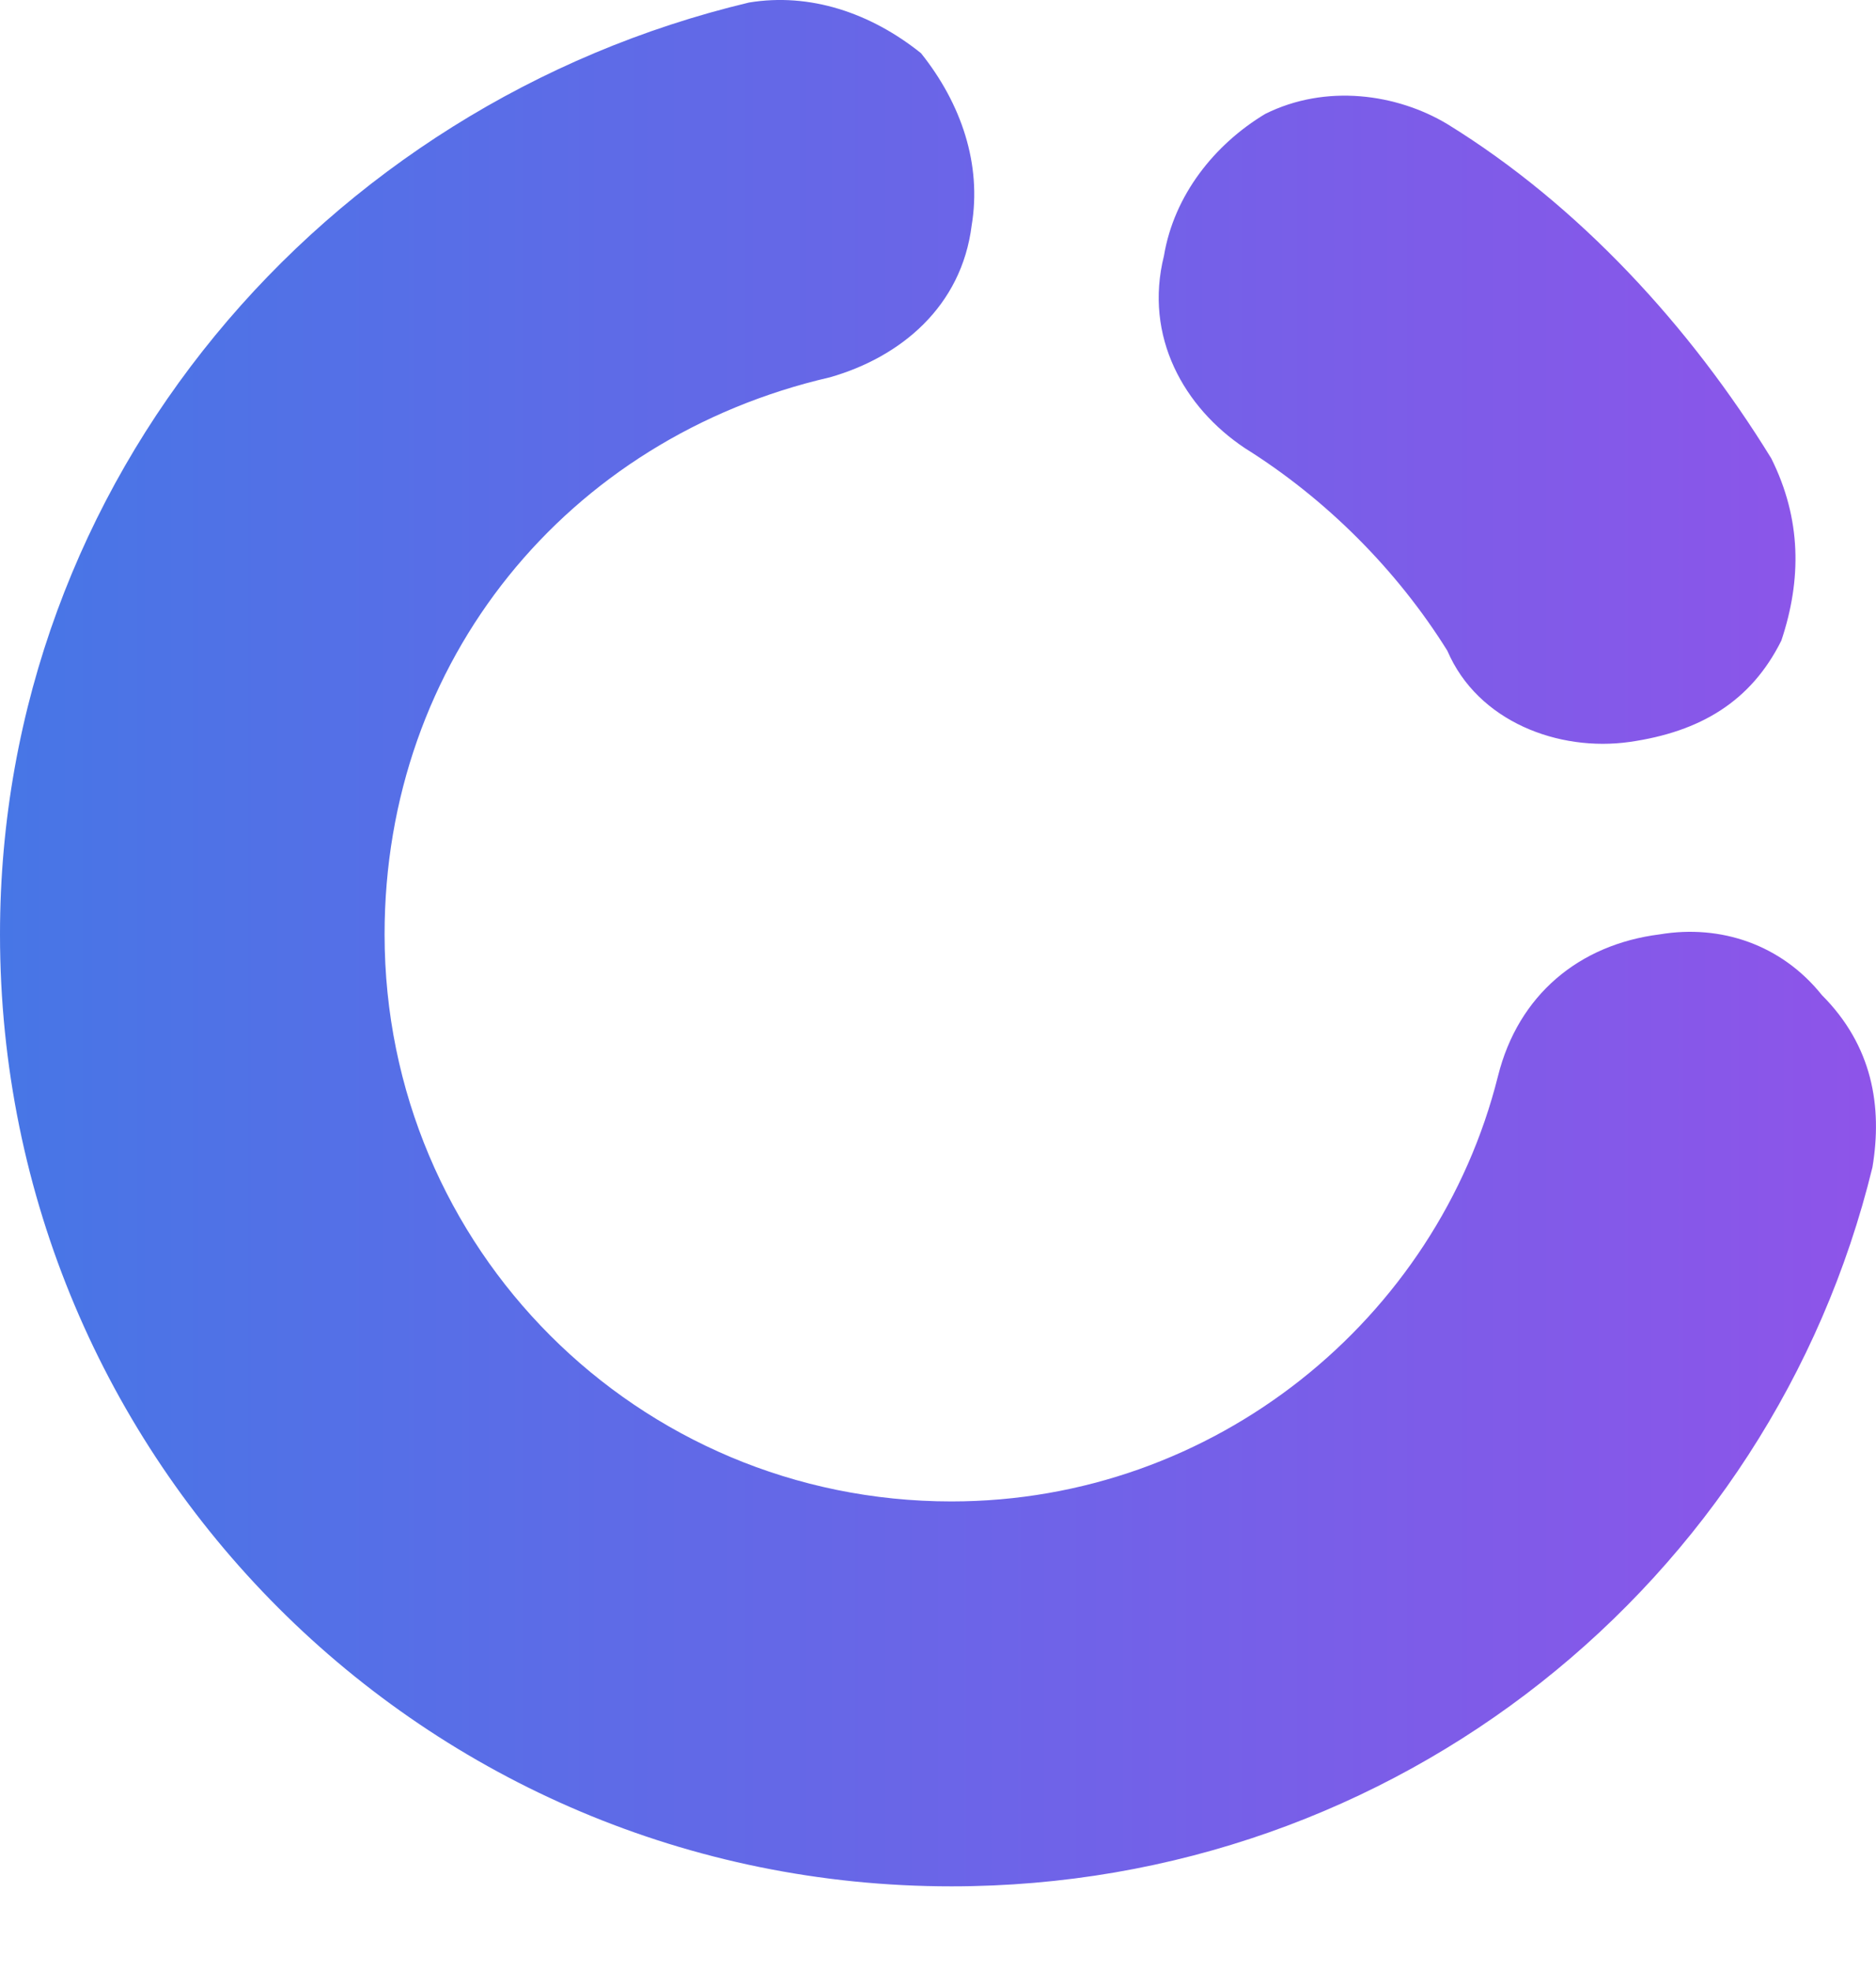 <svg width="20" height="21" viewBox="0 0 20 21" fill="none" xmlns="http://www.w3.org/2000/svg">
<path fill-rule="evenodd" clip-rule="evenodd" d="M10.143 15.997C6.798 15.997 4.1 13.3 4.1 9.955C4.1 7.041 6.043 4.667 8.848 4.02C9.604 3.804 10.251 3.265 10.359 2.401C10.467 1.754 10.251 1.107 9.819 0.567C9.28 0.135 8.632 -0.08 7.985 0.027C3.453 1.107 0 5.099 0 9.955C0 15.566 4.532 20.098 10.143 20.098C14.891 20.098 18.883 16.861 19.962 12.437C20.07 11.789 19.962 11.142 19.423 10.602C18.991 10.063 18.344 9.847 17.696 9.955C16.833 10.063 16.186 10.602 15.97 11.465C15.322 14.055 12.949 15.997 10.143 15.997ZM13.272 4.775C14.136 5.315 14.891 6.07 15.43 6.933C15.754 7.689 16.617 8.012 17.373 7.905C18.128 7.797 18.668 7.473 18.991 6.825C19.207 6.178 19.207 5.531 18.883 4.883C18.02 3.48 16.833 2.186 15.43 1.322C14.891 0.999 14.136 0.891 13.488 1.214C12.949 1.538 12.517 2.078 12.409 2.725C12.193 3.588 12.625 4.344 13.272 4.775Z" fill="url(#paint0_linear_1034_8528)"/>
<defs>
<linearGradient id="paint0_linear_1034_8528" x1="0" y1="10.049" x2="20" y2="10.049" gradientUnits="userSpaceOnUse">
<stop stop-color="#4776E6"/>
<stop offset="1" stop-color="#8E54E9"/>
</linearGradient>
</defs>
</svg>
